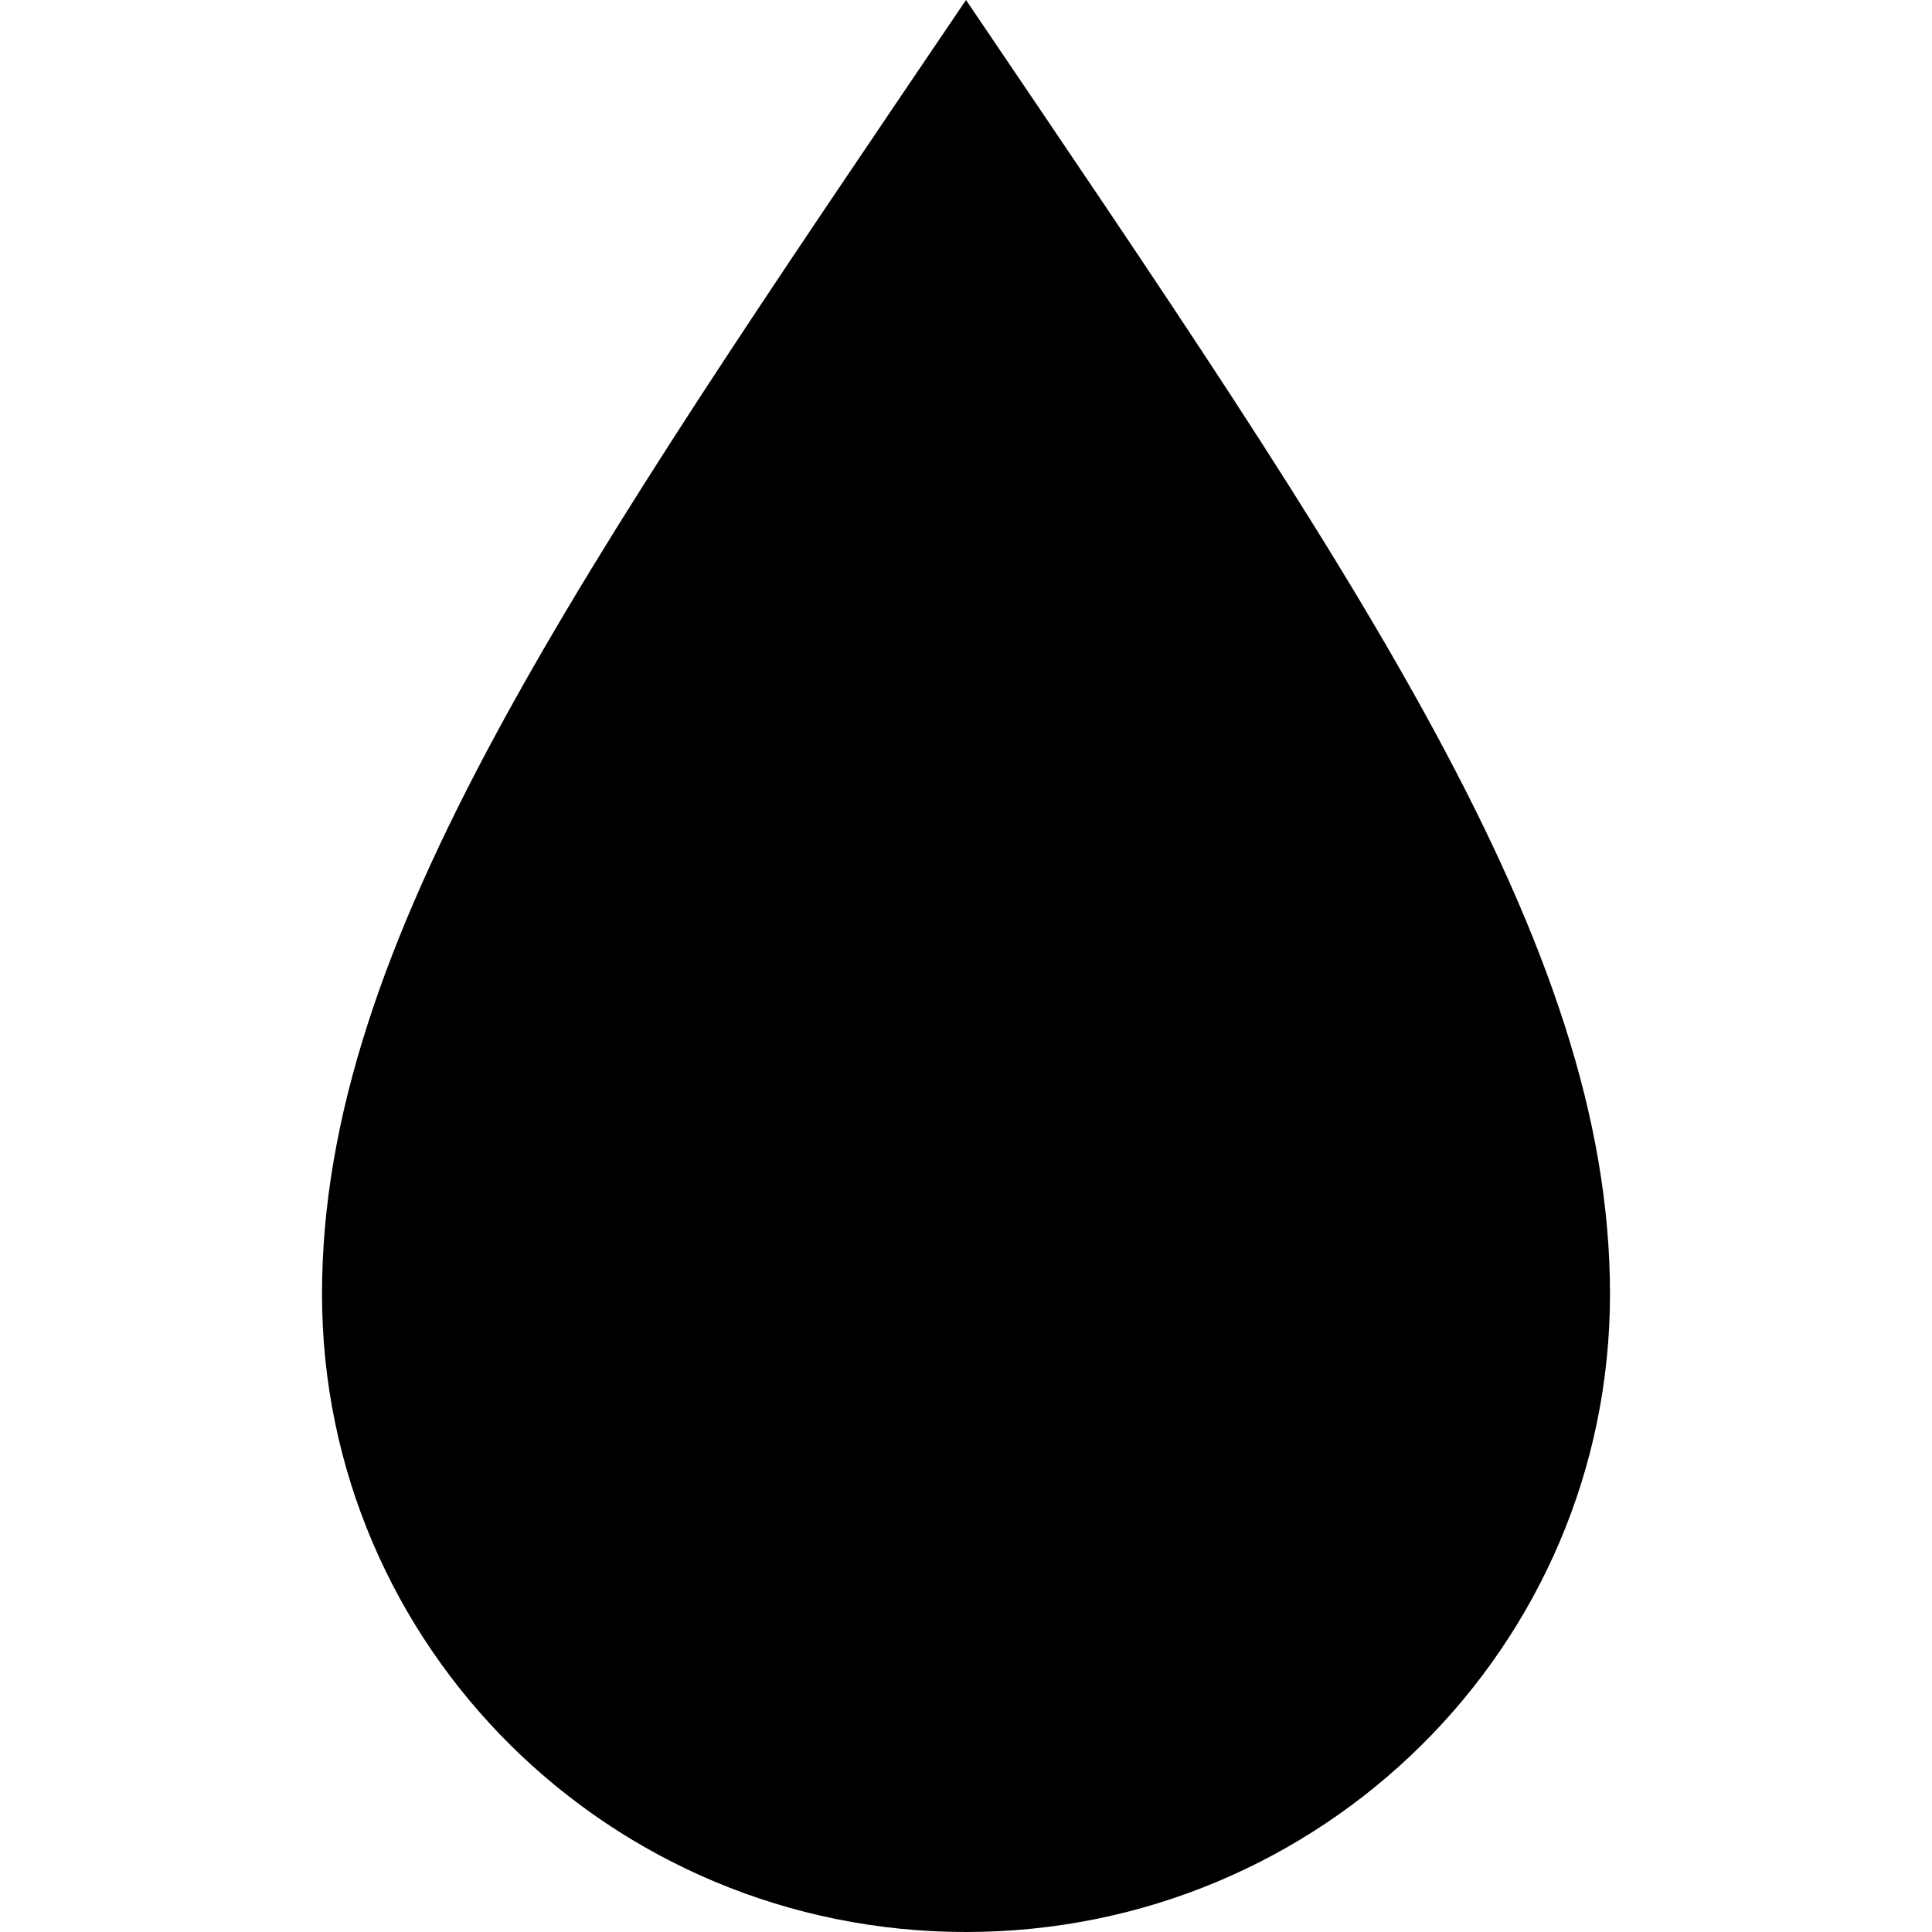 <svg xmlns="http://www.w3.org/2000/svg" width="24" height="24" viewBox="0 0 24 24"><path d="M12 0c-4.87 7.197-8 11.699-8 16.075 0 4.378 3.579 7.925 8 7.925s8-3.547 8-7.925c0-4.376-3.13-8.878-8-16.075z"/></svg>